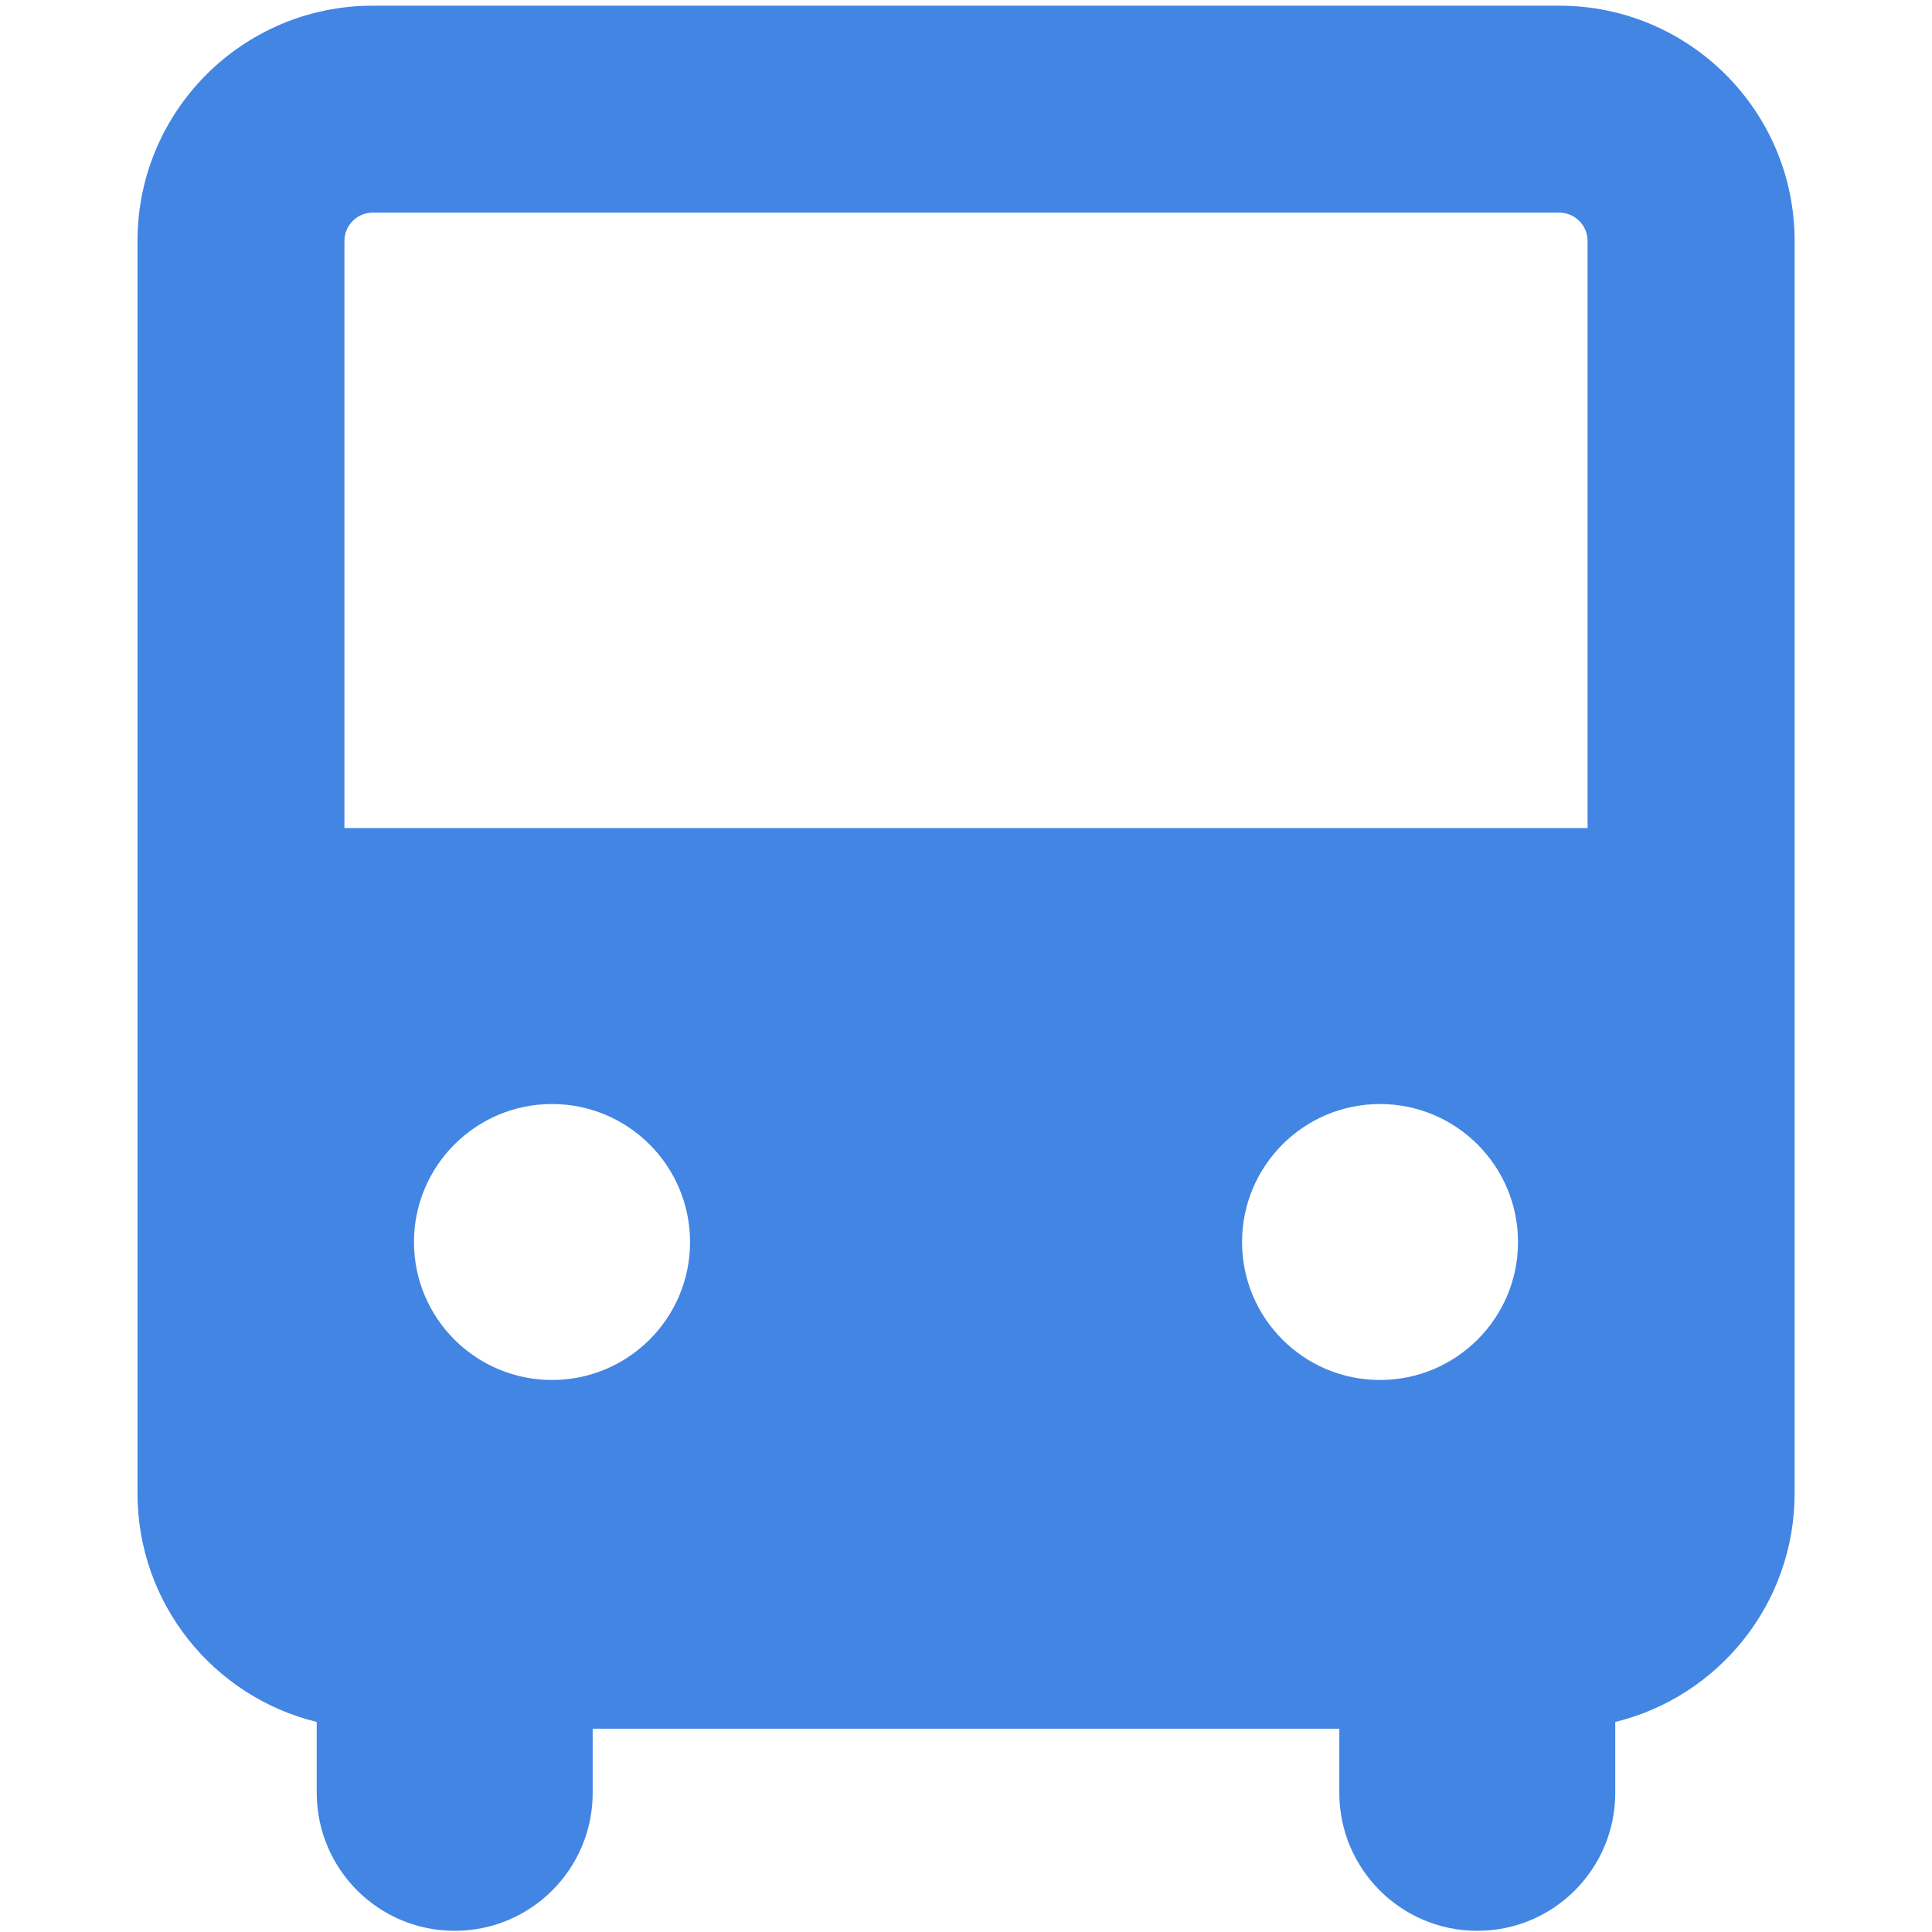 <svg width="18" height="18" viewBox="0 0 18 18" fill="none" xmlns="http://www.w3.org/2000/svg">
<path fill-rule="evenodd" clip-rule="evenodd" d="M3.209 2.245C3.209 2.099 3.327 1.981 3.473 1.981H14.527C14.673 1.981 14.791 2.099 14.791 2.245V7.715H3.209V2.245ZM16.72 13.913C16.72 14.944 16.008 15.809 15.049 16.043V16.703C15.049 17.413 14.474 17.989 13.764 17.989C13.053 17.989 12.478 17.413 12.478 16.703V16.106H5.522V16.703C5.522 17.413 4.947 17.989 4.236 17.989C3.526 17.989 2.951 17.413 2.951 16.703V16.043C1.992 15.809 1.281 14.944 1.281 13.913V2.245C1.281 1.034 2.262 0.053 3.473 0.053H14.527C15.738 0.053 16.72 1.034 16.72 2.245V13.913ZM5.143 12.857C5.853 12.857 6.429 12.282 6.429 11.572C6.429 10.862 5.853 10.286 5.143 10.286C4.433 10.286 3.857 10.862 3.857 11.572C3.857 12.282 4.433 12.857 5.143 12.857ZM12.857 12.857C13.567 12.857 14.143 12.282 14.143 11.572C14.143 10.862 13.567 10.286 12.857 10.286C12.147 10.286 11.572 10.862 11.572 11.572C11.572 12.282 12.147 12.857 12.857 12.857Z" fill="#4385E3"/>
</svg>
